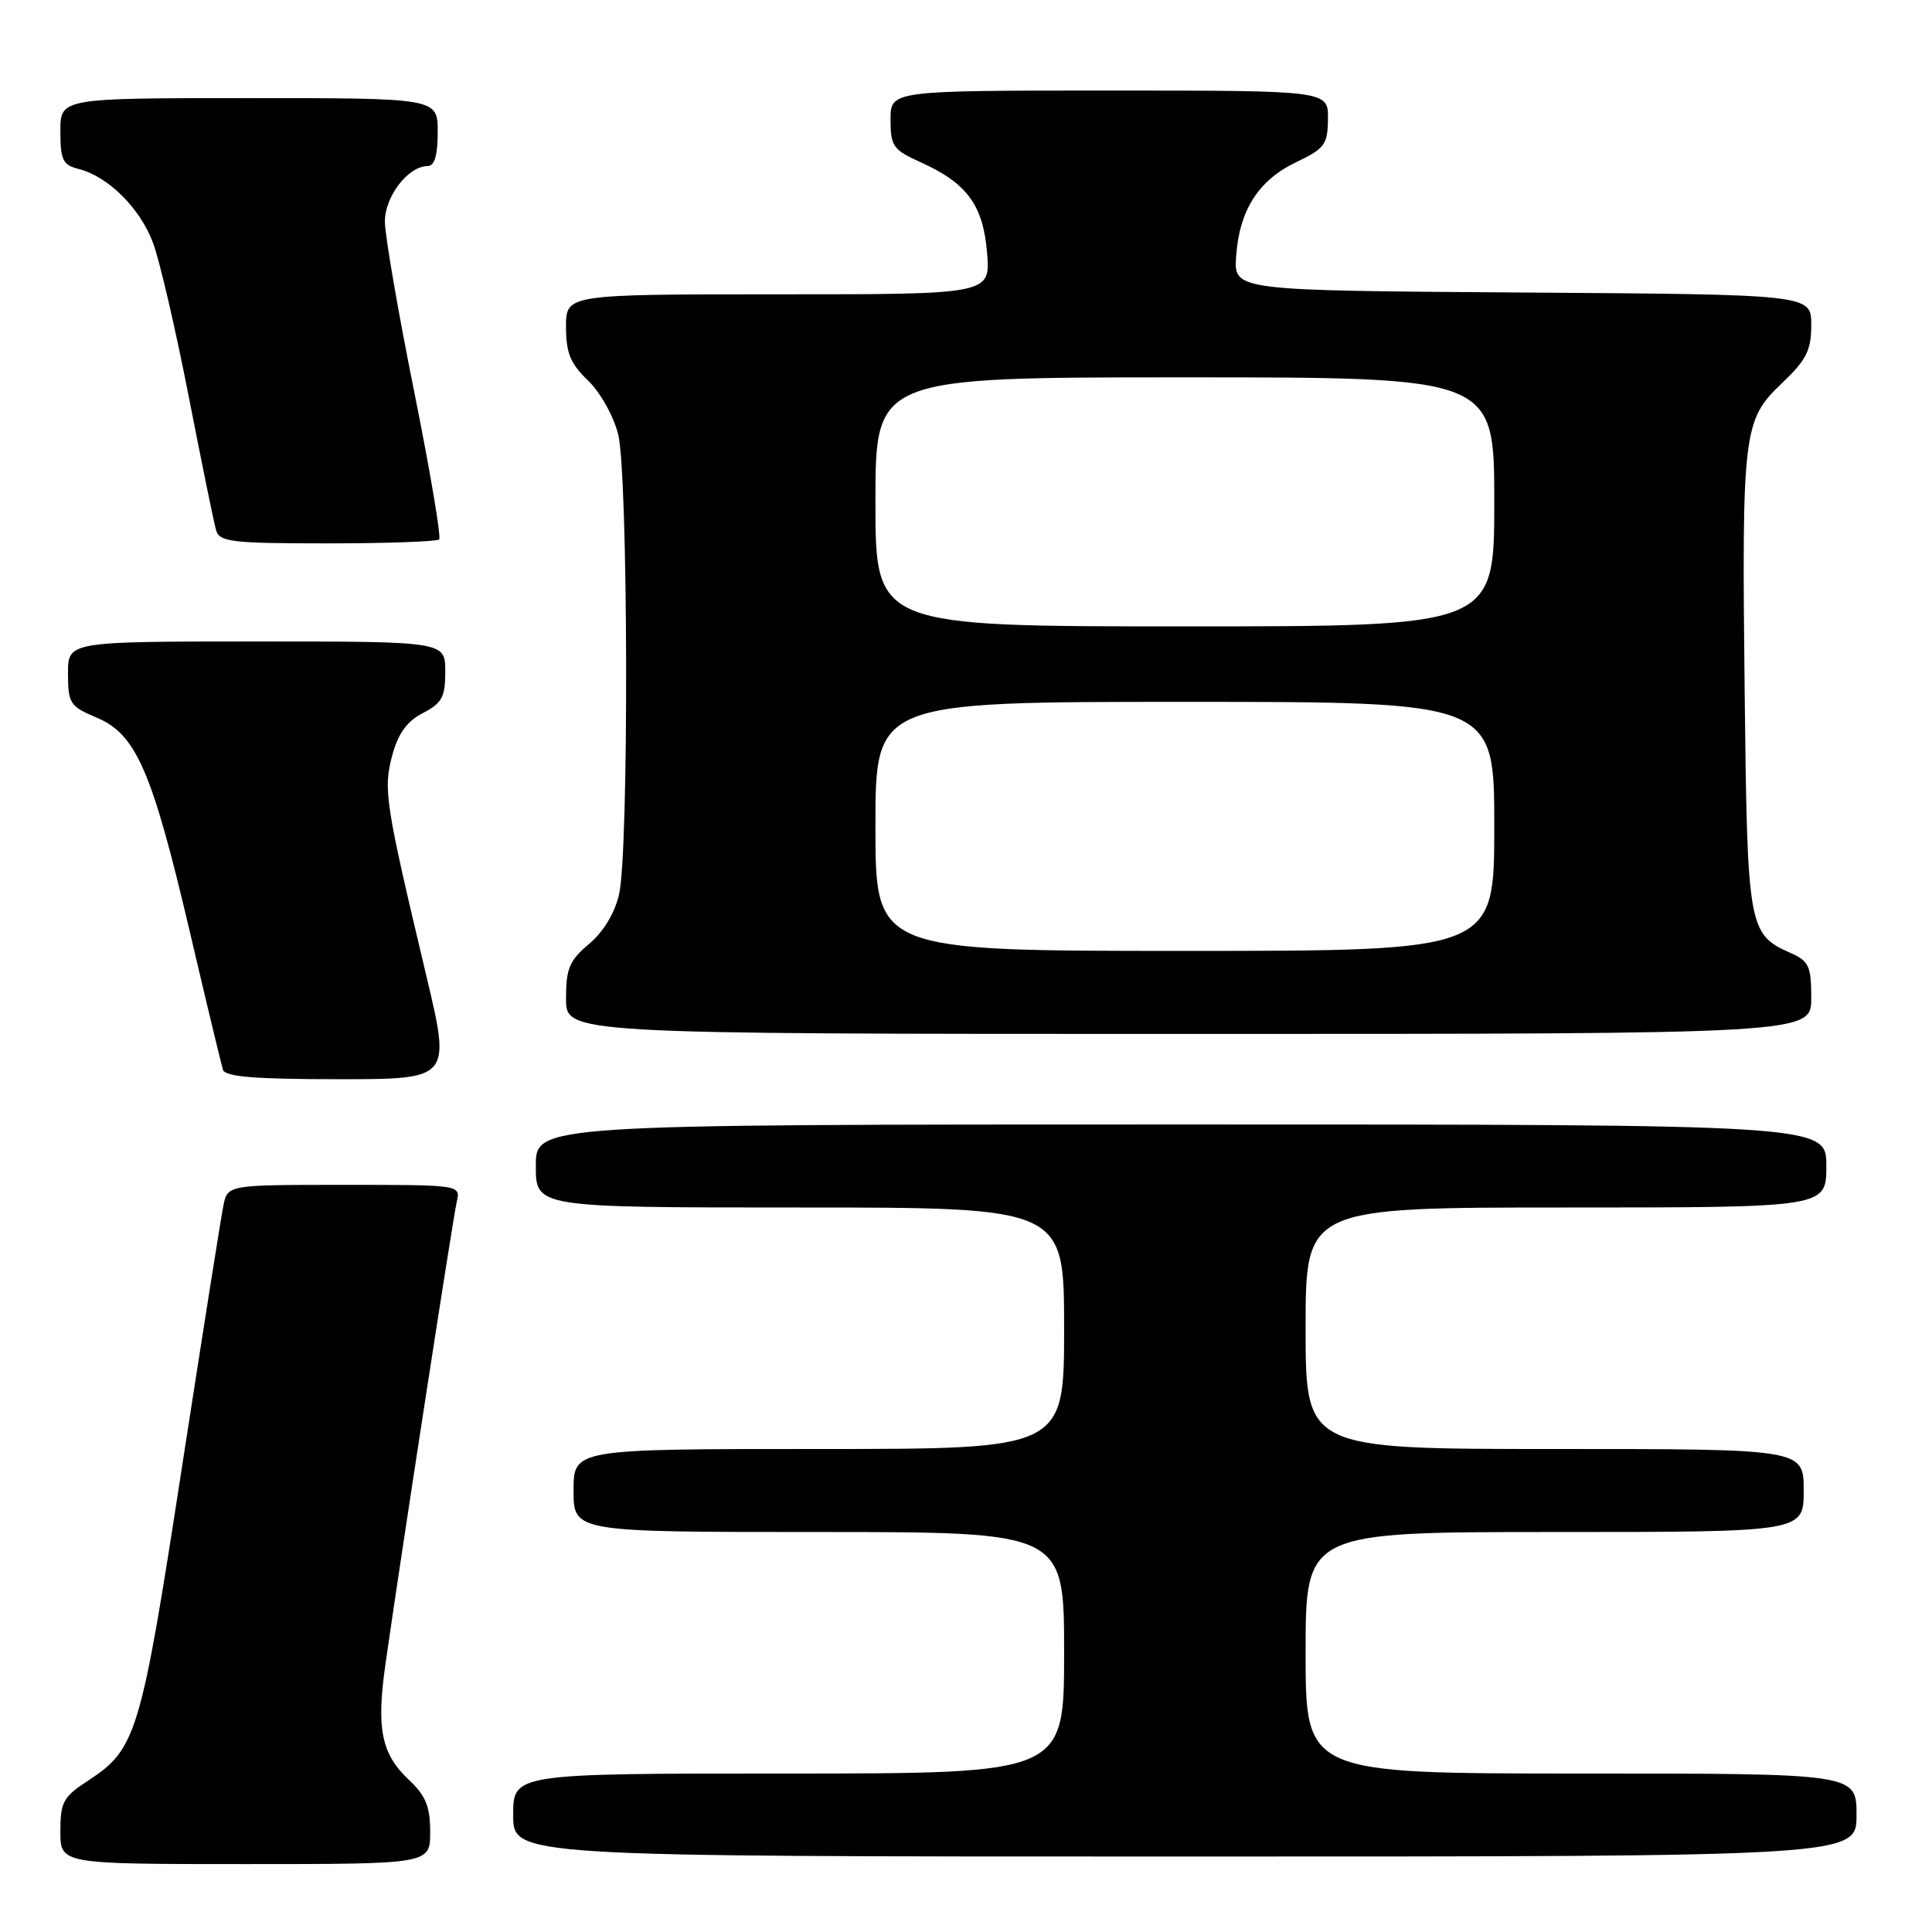 <?xml version="1.0" encoding="UTF-8" standalone="no"?>
<!DOCTYPE svg PUBLIC "-//W3C//DTD SVG 1.1//EN" "http://www.w3.org/Graphics/SVG/1.1/DTD/svg11.dtd" >
<svg xmlns="http://www.w3.org/2000/svg" xmlns:xlink="http://www.w3.org/1999/xlink" version="1.1" viewBox="0 0 256 256">
 <g >
 <path fill="currentColor"
d=" M 57.00 242.75 C 57.00 239.36 56.42 237.94 54.13 235.79 C 50.53 232.39 49.86 229.06 51.07 220.54 C 52.96 207.20 60.01 161.45 60.52 159.25 C 61.04 157.00 61.04 157.00 45.60 157.00 C 30.16 157.00 30.16 157.00 29.60 159.75 C 29.29 161.26 26.79 177.06 24.04 194.86 C 18.66 229.78 18.06 231.77 11.71 235.92 C 8.37 238.09 8.00 238.77 8.00 242.67 C 8.00 247.00 8.00 247.00 32.50 247.00 C 57.00 247.00 57.00 247.00 57.00 242.75 Z  M 246.00 240.50 C 246.00 235.00 246.00 235.00 209.50 235.00 C 173.00 235.00 173.00 235.00 173.00 219.00 C 173.00 203.00 173.00 203.00 206.00 203.00 C 239.00 203.00 239.00 203.00 239.00 197.50 C 239.00 192.00 239.00 192.00 206.00 192.00 C 173.00 192.00 173.00 192.00 173.00 176.00 C 173.00 160.00 173.00 160.00 207.50 160.00 C 242.00 160.00 242.00 160.00 242.00 154.50 C 242.00 149.00 242.00 149.00 156.50 149.00 C 71.00 149.00 71.00 149.00 71.00 154.50 C 71.00 160.00 71.00 160.00 106.00 160.00 C 141.00 160.00 141.00 160.00 141.00 176.00 C 141.00 192.00 141.00 192.00 108.50 192.00 C 76.00 192.00 76.00 192.00 76.00 197.50 C 76.00 203.00 76.00 203.00 108.50 203.00 C 141.00 203.00 141.00 203.00 141.00 219.00 C 141.00 235.00 141.00 235.00 104.50 235.00 C 68.00 235.00 68.00 235.00 68.00 240.50 C 68.00 246.00 68.00 246.00 157.00 246.00 C 246.00 246.00 246.00 246.00 246.00 240.50 Z  M 56.48 129.25 C 51.04 106.40 50.76 104.59 51.98 100.07 C 52.76 97.18 53.93 95.57 56.04 94.48 C 58.57 93.17 59.00 92.37 59.00 88.97 C 59.00 85.00 59.00 85.00 34.00 85.00 C 9.00 85.00 9.00 85.00 9.01 89.25 C 9.02 93.22 9.27 93.60 12.83 95.10 C 18.03 97.28 20.14 102.13 25.12 123.33 C 27.33 132.77 29.33 141.06 29.54 141.75 C 29.84 142.68 33.80 143.00 44.84 143.00 C 59.75 143.00 59.75 143.00 56.48 129.25 Z  M 240.00 132.24 C 240.00 128.02 239.69 127.35 237.25 126.27 C 231.67 123.79 231.53 122.96 231.18 92.00 C 230.79 57.12 230.97 55.67 236.10 50.79 C 239.37 47.68 240.00 46.43 240.00 43.05 C 240.00 39.02 240.00 39.02 201.75 38.76 C 163.50 38.50 163.50 38.50 163.79 34.02 C 164.20 27.89 166.74 23.88 171.73 21.50 C 175.54 19.68 175.93 19.16 175.96 15.75 C 176.00 12.00 176.00 12.00 147.00 12.00 C 118.00 12.00 118.00 12.00 118.00 15.85 C 118.00 19.36 118.34 19.85 121.95 21.48 C 128.13 24.26 130.27 27.17 130.79 33.49 C 131.25 39.00 131.25 39.00 103.12 39.00 C 75.00 39.00 75.00 39.00 75.00 43.31 C 75.00 46.77 75.58 48.18 77.91 50.41 C 79.53 51.97 81.29 55.11 81.91 57.54 C 83.24 62.86 83.35 112.77 82.03 118.50 C 81.47 120.98 79.96 123.47 78.06 125.07 C 75.45 127.27 75.00 128.33 75.00 132.32 C 75.00 137.00 75.00 137.00 157.50 137.00 C 240.00 137.00 240.00 137.00 240.00 132.24 Z  M 58.19 71.48 C 58.48 71.19 56.98 62.33 54.86 51.79 C 52.74 41.25 51.00 31.15 51.00 29.35 C 51.00 26.00 54.10 22.00 56.69 22.00 C 57.58 22.00 58.00 20.55 58.00 17.50 C 58.00 13.00 58.00 13.00 33.00 13.00 C 8.00 13.00 8.00 13.00 8.00 17.39 C 8.00 21.20 8.32 21.86 10.42 22.39 C 14.33 23.37 18.58 27.60 20.29 32.21 C 21.16 34.57 23.28 43.70 25.00 52.50 C 26.72 61.30 28.35 69.29 28.63 70.25 C 29.08 71.81 30.67 72.00 43.40 72.00 C 51.25 72.00 57.90 71.76 58.19 71.48 Z  M 116.00 109.50 C 116.00 93.00 116.00 93.00 157.00 93.00 C 198.00 93.00 198.00 93.00 198.00 109.50 C 198.00 126.00 198.00 126.00 157.00 126.00 C 116.00 126.00 116.00 126.00 116.00 109.50 Z  M 116.00 66.50 C 116.00 50.00 116.00 50.00 157.00 50.00 C 198.00 50.00 198.00 50.00 198.00 66.50 C 198.00 83.00 198.00 83.00 157.00 83.00 C 116.00 83.00 116.00 83.00 116.00 66.50 Z "/>
</g>
</svg>